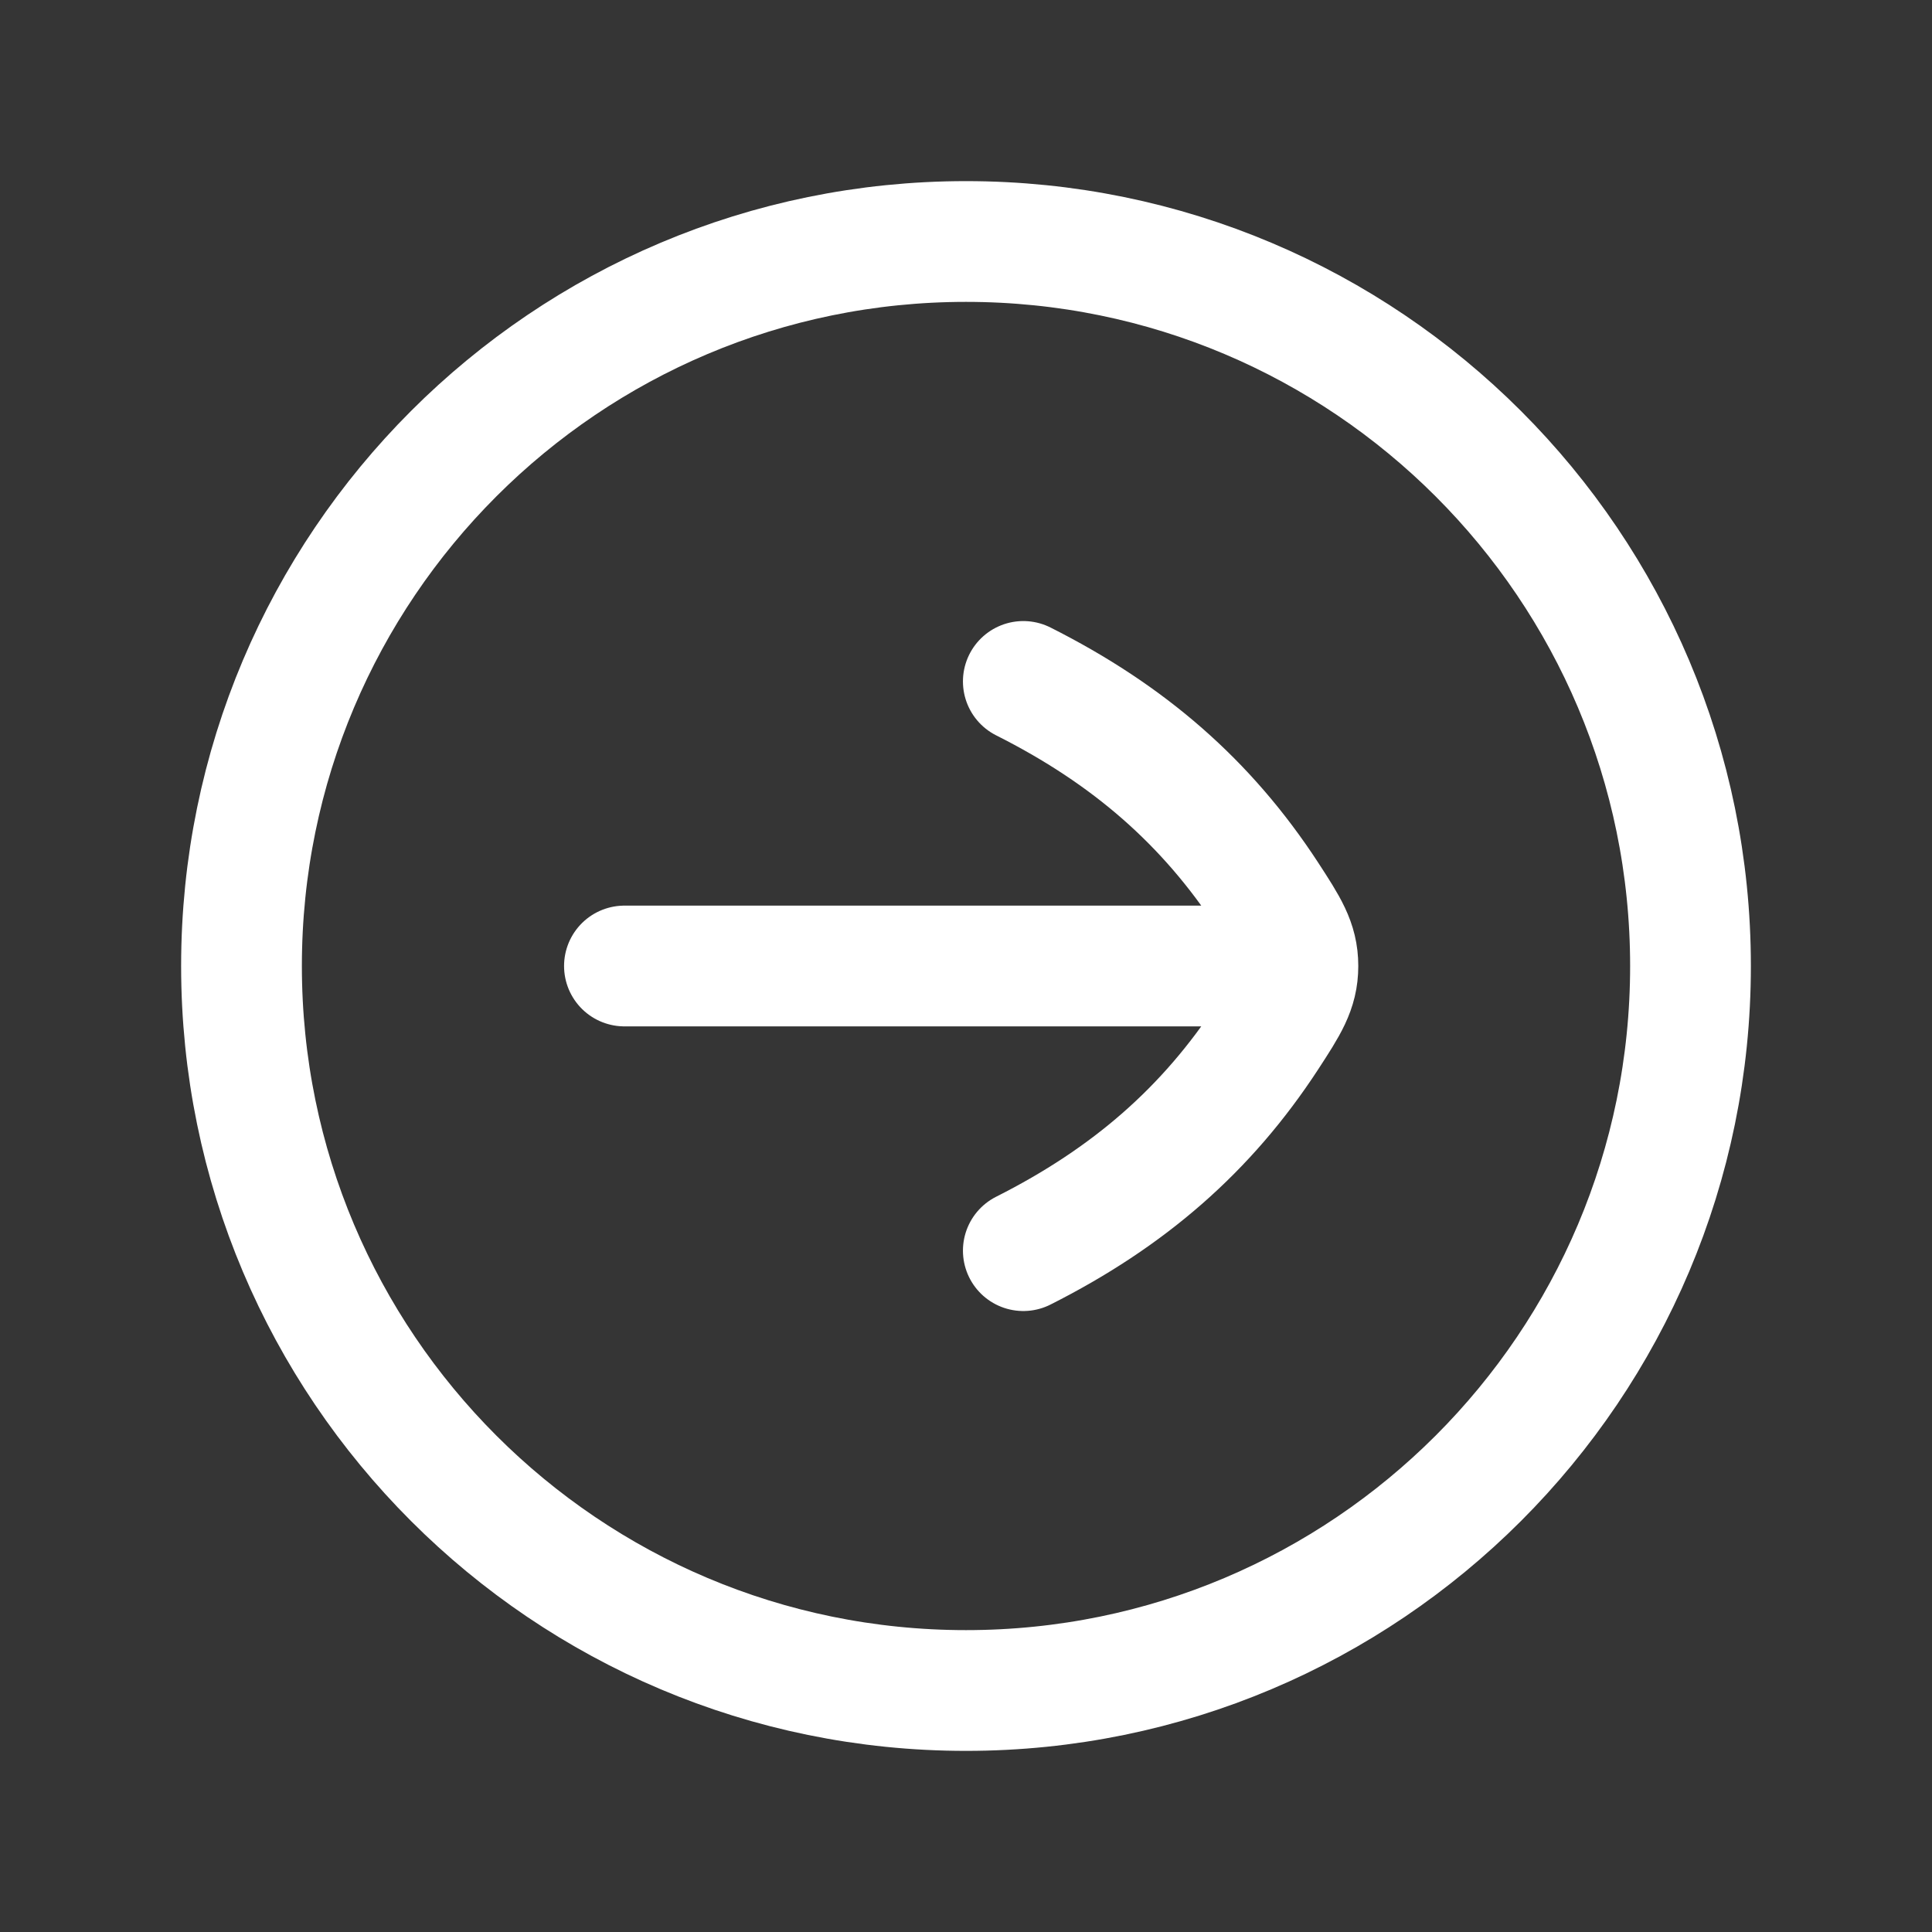 <svg width="24" height="24" viewBox="0 0 24 24" fill="none" xmlns="http://www.w3.org/2000/svg">
<rect x="0" y="0" width="24" height="24" fill="#333333" stroke="none"/>
<path d="M24 0V24H0V0H24Z" fill="white" fill-opacity="0.01"/>
<path d="M12.712 8.465C14.024 9.125 14.992 9.969 15.747 11.126C15.997 11.511 16.123 11.703 16.123 12C16.123 12.297 15.997 12.49 15.747 12.874C14.992 14.031 14.023 14.875 12.712 15.536M15.536 12L7.757 12M3 12C3 7.029 7.029 3 12 3C16.971 3 21 7.029 21 12C21 16.971 16.971 21 12 21C7.029 21 3 16.971 3 12Z" stroke="#FFFFFF" stroke-width="1.5" stroke-linecap="round" stroke-linejoin="round"/>
</svg>
